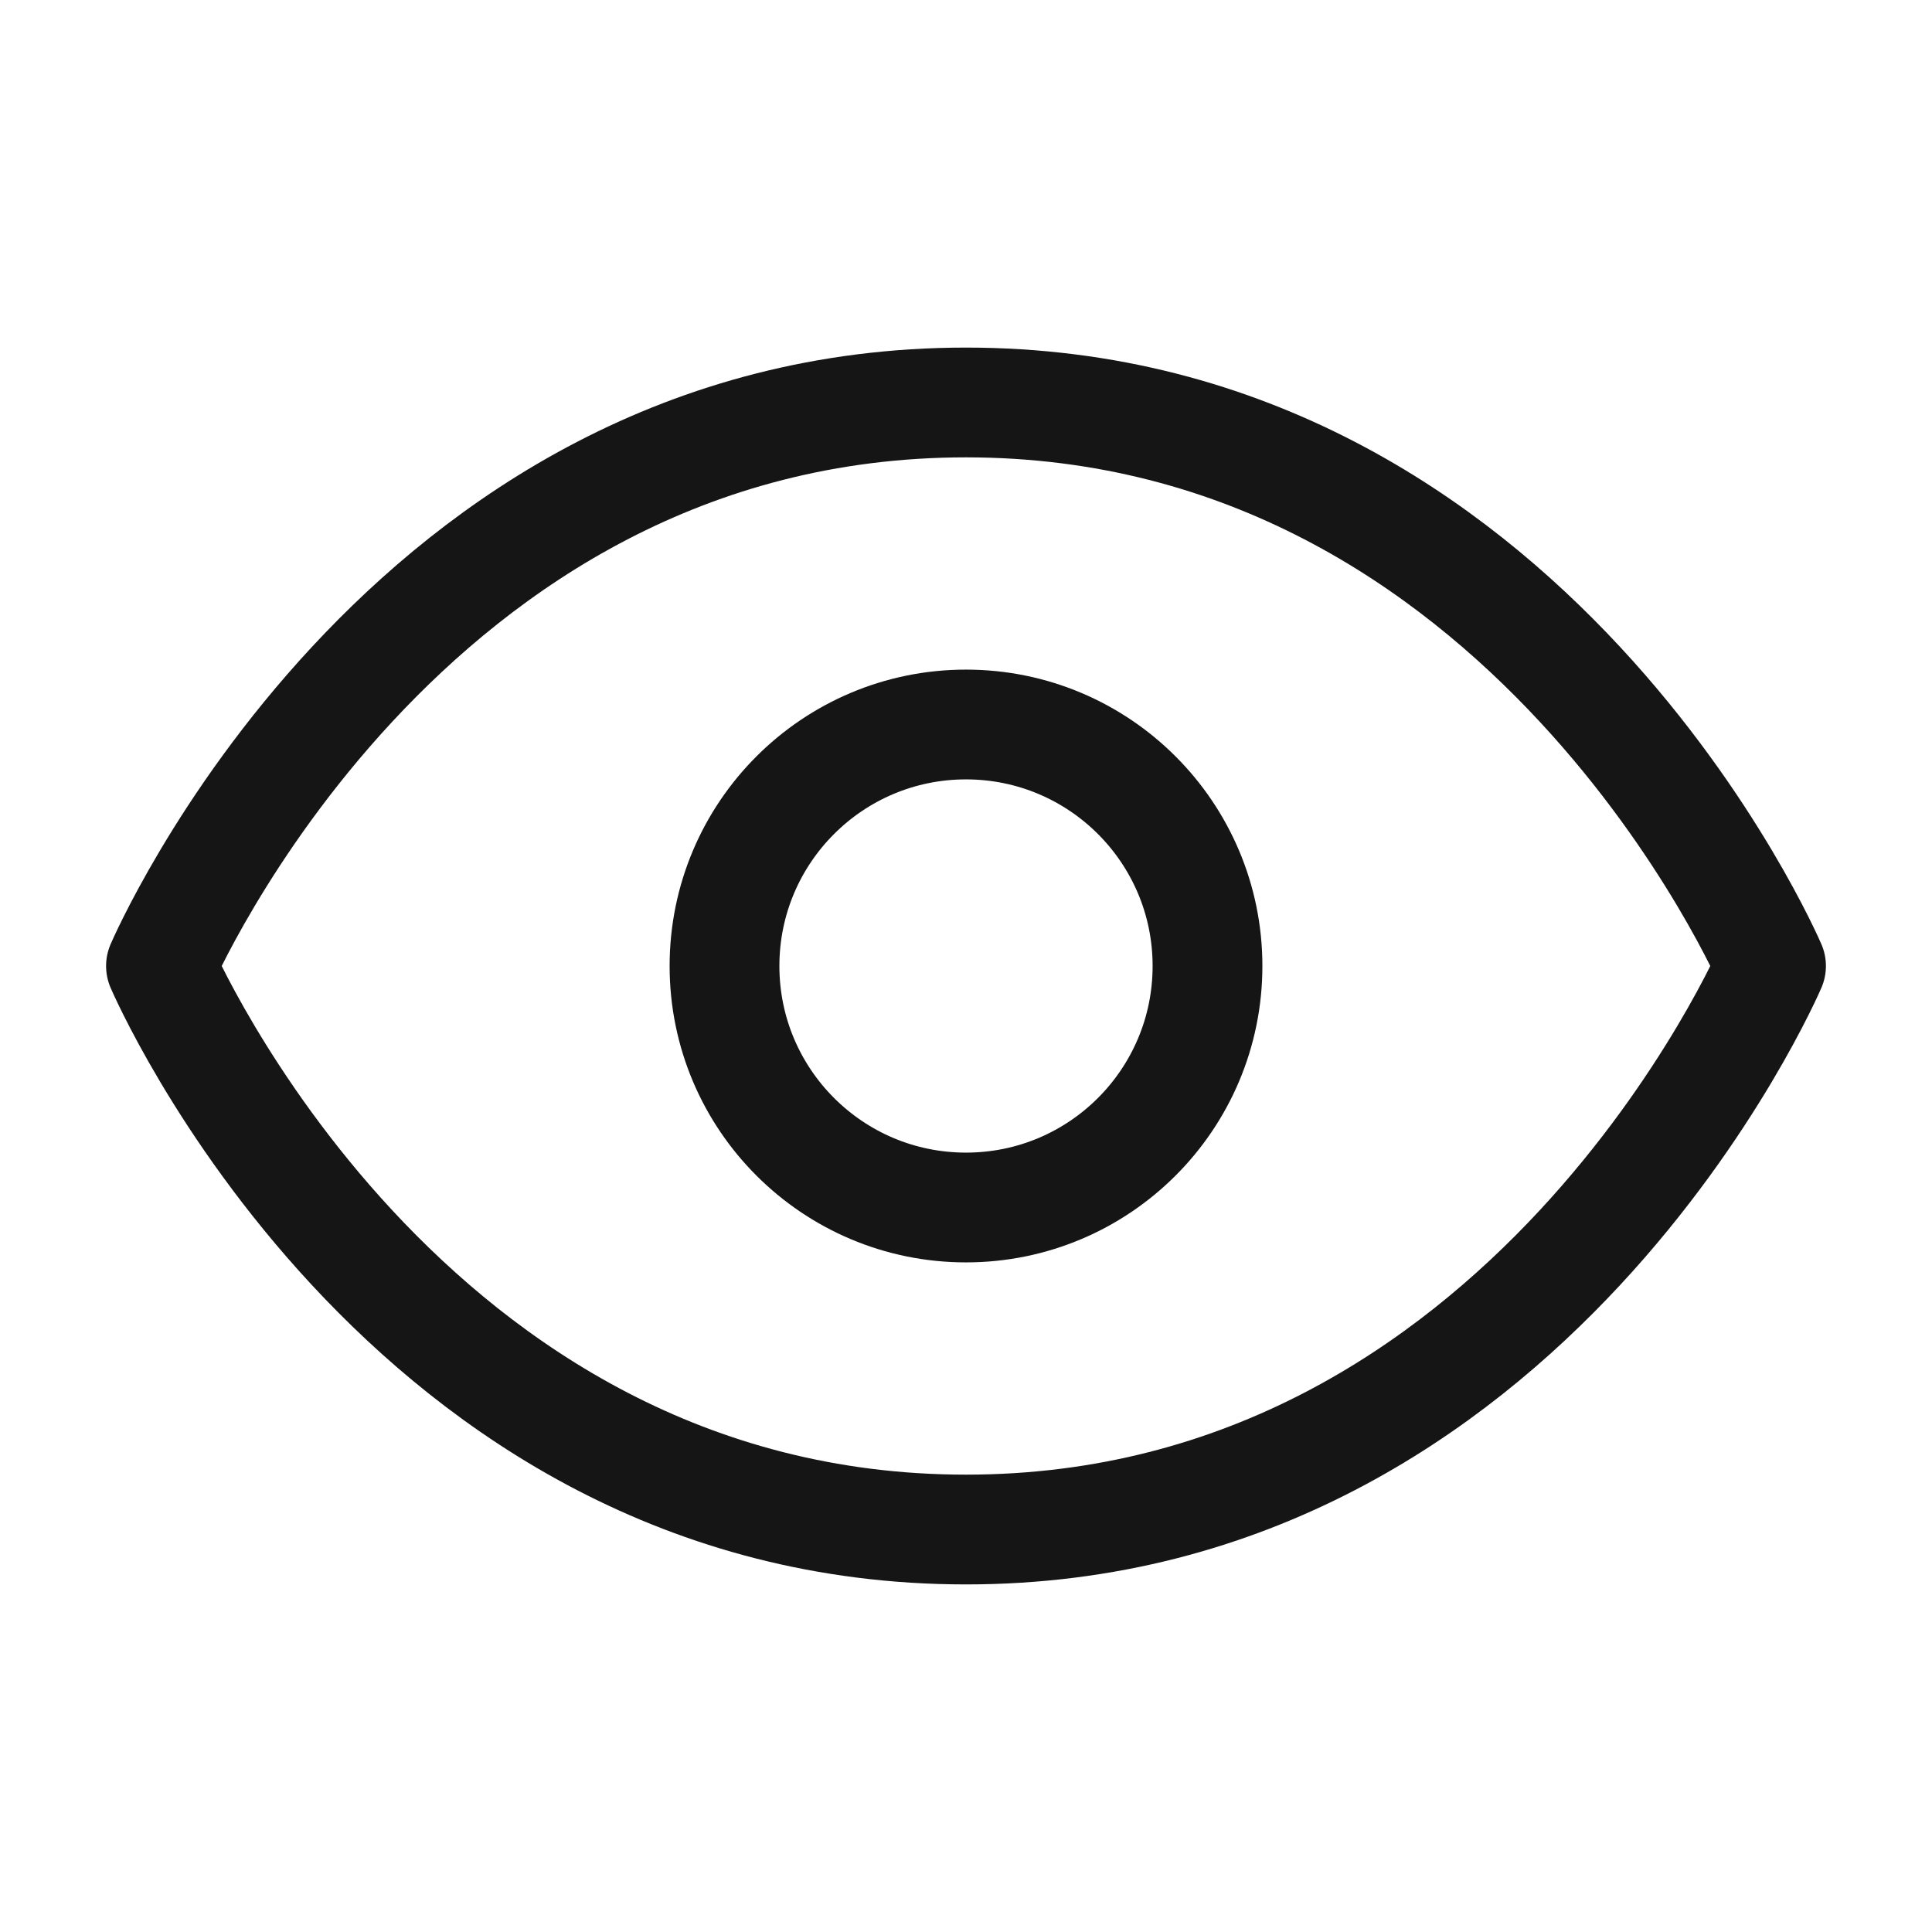 <svg width="22" height="22" viewBox="0 0 22 22" fill="none" xmlns="http://www.w3.org/2000/svg">
<path d="M1.833 11C1.833 11 4.583 4.583 11 4.583C17.417 4.583 20.167 11 20.167 11C20.167 11 17.417 17.417 11 17.417C4.583 17.417 1.833 11 1.833 11Z" stroke="#151515" stroke-width="1.25" stroke-linecap="round" stroke-linejoin="round"/>
<path d="M11 13.75C12.519 13.75 13.75 12.519 13.75 11C13.75 9.481 12.519 8.25 11 8.25C9.481 8.25 8.25 9.481 8.25 11C8.25 12.519 9.481 13.75 11 13.75Z" stroke="#151515" stroke-width="1.25" stroke-linecap="round" stroke-linejoin="round"/>
</svg>
